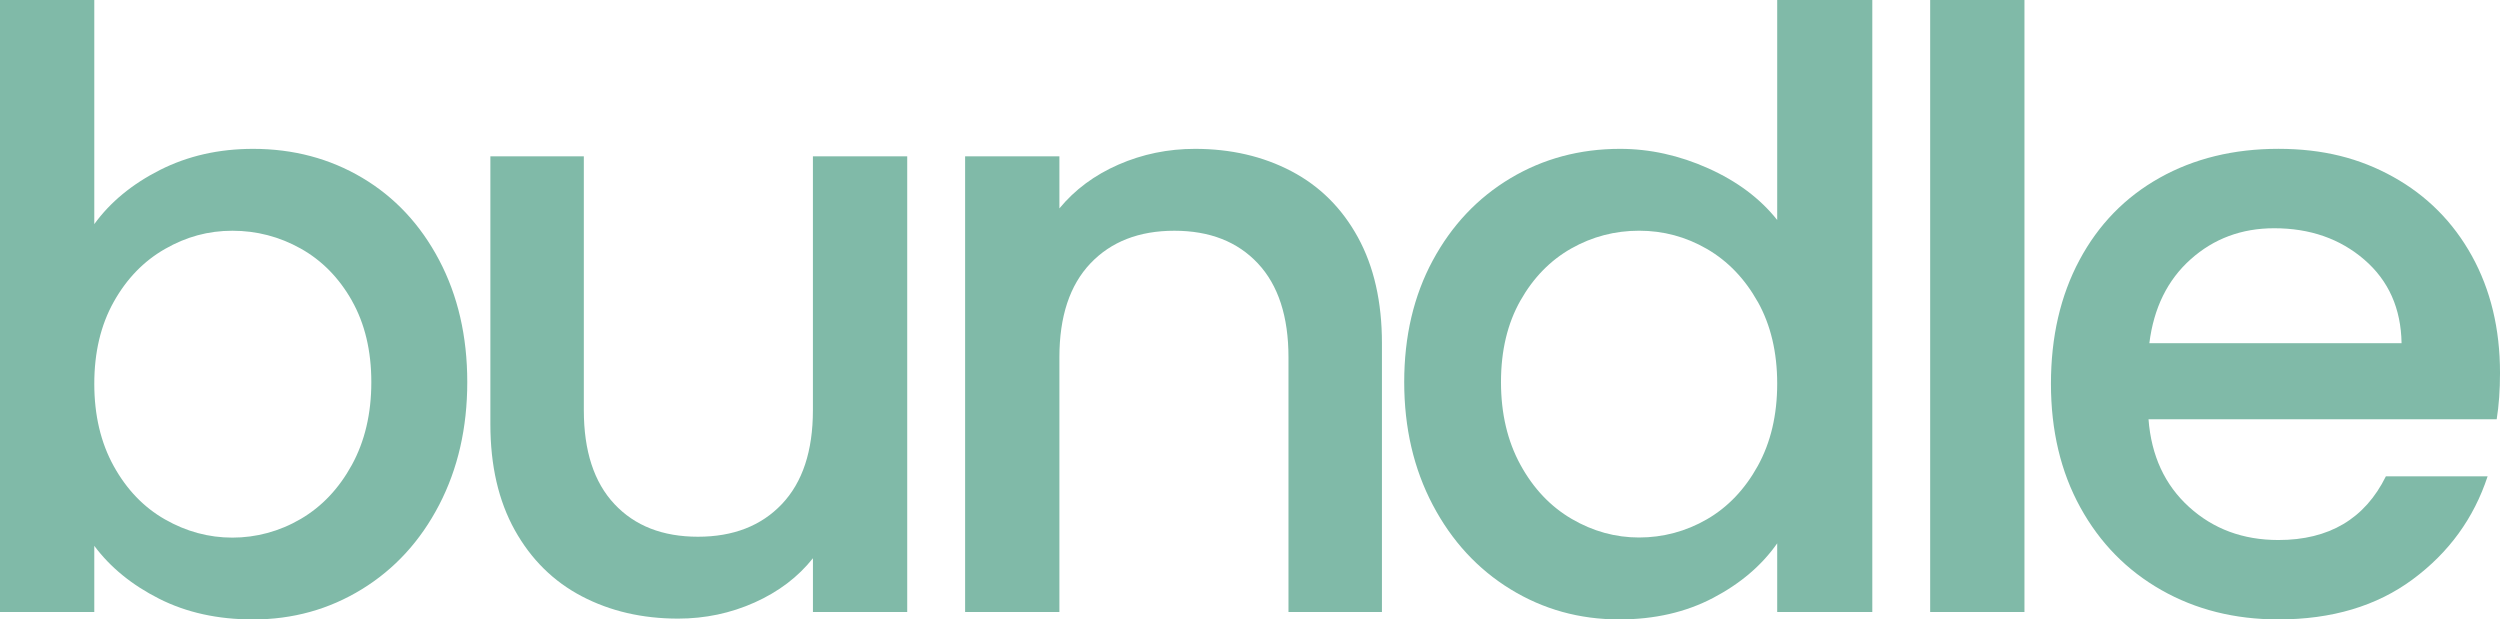 <?xml version="1.0" encoding="UTF-8"?>
<svg id="Layer_2" data-name="Layer 2" xmlns="http://www.w3.org/2000/svg" viewBox="0 0 903.39 223.83">
  <defs>
    <style>
      .cls-1 {
        fill: #80baa8;
        stroke-width: 0px;
      }
    </style>
  </defs>
  <g id="Layer_1-2" data-name="Layer 1">
    <g>
      <path class="cls-1" d="M57.83,61.41c10.06-5.08,21.26-7.62,33.62-7.62,14.54,0,27.69,3.49,39.45,10.46,11.75,6.98,21.02,16.88,27.79,29.74,6.77,12.85,10.16,27.54,10.16,44.08s-3.39,31.33-10.16,44.38c-6.78,13.05-16.09,23.21-27.94,30.48-11.86,7.28-24.95,10.91-39.3,10.91-12.75,0-24.06-2.49-33.92-7.47-9.86-4.98-17.68-11.36-23.46-19.13v23.91H0V0h34.07v80.99c5.78-7.97,13.7-14.49,23.76-19.58ZM127.16,108.63c-4.68-8.26-10.86-14.54-18.53-18.83-7.67-4.28-15.89-6.42-24.65-6.42s-16.69,2.19-24.36,6.58c-7.67,4.38-13.85,10.76-18.53,19.13-4.68,8.37-7.02,18.23-7.02,29.59s2.34,21.27,7.02,29.74c4.68,8.47,10.86,14.9,18.53,19.27,7.67,4.38,15.79,6.58,24.36,6.58s16.98-2.24,24.65-6.72c7.67-4.48,13.84-11.01,18.53-19.57,4.68-8.56,7.02-18.53,7.02-29.88s-2.34-21.17-7.02-29.44Z"/>
      <path class="cls-1" d="M327.83,56.48v164.66h-34.07v-19.42c-5.38,6.78-12.4,12.1-21.07,15.99-8.67,3.88-17.88,5.83-27.64,5.83-12.95,0-24.56-2.69-34.82-8.07-10.26-5.38-18.33-13.35-24.21-23.91-5.88-10.56-8.82-23.31-8.82-38.25V56.48h33.77v91.75c0,14.75,3.68,26.05,11.06,33.92,7.37,7.87,17.43,11.8,30.18,11.8s22.86-3.93,30.33-11.8c7.47-7.87,11.21-19.17,11.21-33.92V56.48h34.07Z"/>
      <path class="cls-1" d="M466.64,61.86c10.26,5.38,18.27,13.35,24.06,23.91,5.78,10.56,8.67,23.31,8.67,38.25v97.12h-33.77v-92.04c0-14.74-3.69-26.05-11.06-33.92-7.37-7.87-17.44-11.8-30.18-11.8s-22.86,3.94-30.33,11.8c-7.47,7.87-11.21,19.18-11.21,33.92v92.04h-34.07V56.48h34.07v18.83c5.58-6.77,12.7-12.05,21.37-15.84,8.67-3.78,17.88-5.68,27.64-5.68,12.95,0,24.55,2.69,34.82,8.07Z"/>
      <path class="cls-1" d="M517.73,94.14c6.87-12.75,16.24-22.66,28.09-29.74,11.85-7.07,25.05-10.61,39.6-10.61,10.76,0,21.37,2.34,31.83,7.02,10.46,4.68,18.78,10.91,24.95,18.68V0h34.37v221.14h-34.37v-24.8c-5.58,7.97-13.3,14.55-23.16,19.72-9.86,5.18-21.17,7.77-33.92,7.77-14.35,0-27.45-3.63-39.3-10.91-11.85-7.27-21.22-17.43-28.09-30.48-6.87-13.05-10.31-27.84-10.31-44.38s3.44-31.18,10.31-43.93ZM635.18,109.08c-4.68-8.37-10.81-14.74-18.38-19.13-7.57-4.38-15.74-6.58-24.5-6.58s-16.94,2.14-24.51,6.42c-7.57,4.29-13.7,10.56-18.38,18.83-4.68,8.27-7.02,18.08-7.02,29.44s2.34,21.32,7.02,29.88c4.68,8.57,10.86,15.09,18.53,19.57,7.67,4.48,15.79,6.72,24.36,6.72s16.93-2.19,24.5-6.58c7.57-4.38,13.7-10.8,18.38-19.27,4.68-8.47,7.02-18.38,7.02-29.74s-2.34-21.22-7.02-29.59Z"/>
      <path class="cls-1" d="M731.55,0v221.14h-34.07V0h34.07Z"/>
      <path class="cls-1" d="M902.19,151.51h-125.81c1,13.15,5.87,23.71,14.64,31.68,8.77,7.97,19.52,11.95,32.28,11.95,18.33,0,31.27-7.67,38.85-23.01h36.76c-4.98,15.14-14,27.55-27.04,37.21-13.05,9.67-29.24,14.49-48.56,14.49-15.74,0-29.84-3.53-42.29-10.61-12.45-7.07-22.22-17.03-29.29-29.88-7.07-12.85-10.61-27.74-10.61-44.68s3.44-31.83,10.31-44.68c6.87-12.85,16.53-22.76,28.99-29.74,12.45-6.97,26.75-10.46,42.88-10.46s29.38,3.39,41.54,10.16c12.15,6.78,21.62,16.29,28.39,28.54,6.77,12.25,10.16,26.35,10.16,42.29,0,6.18-.4,11.76-1.2,16.74ZM867.82,124.02c-.2-12.55-4.68-22.61-13.45-30.18-8.77-7.57-19.63-11.36-32.57-11.36-11.76,0-21.82,3.74-30.18,11.21-8.37,7.47-13.35,17.58-14.94,30.33h91.15Z"/>
    </g>
  </g>
</svg>